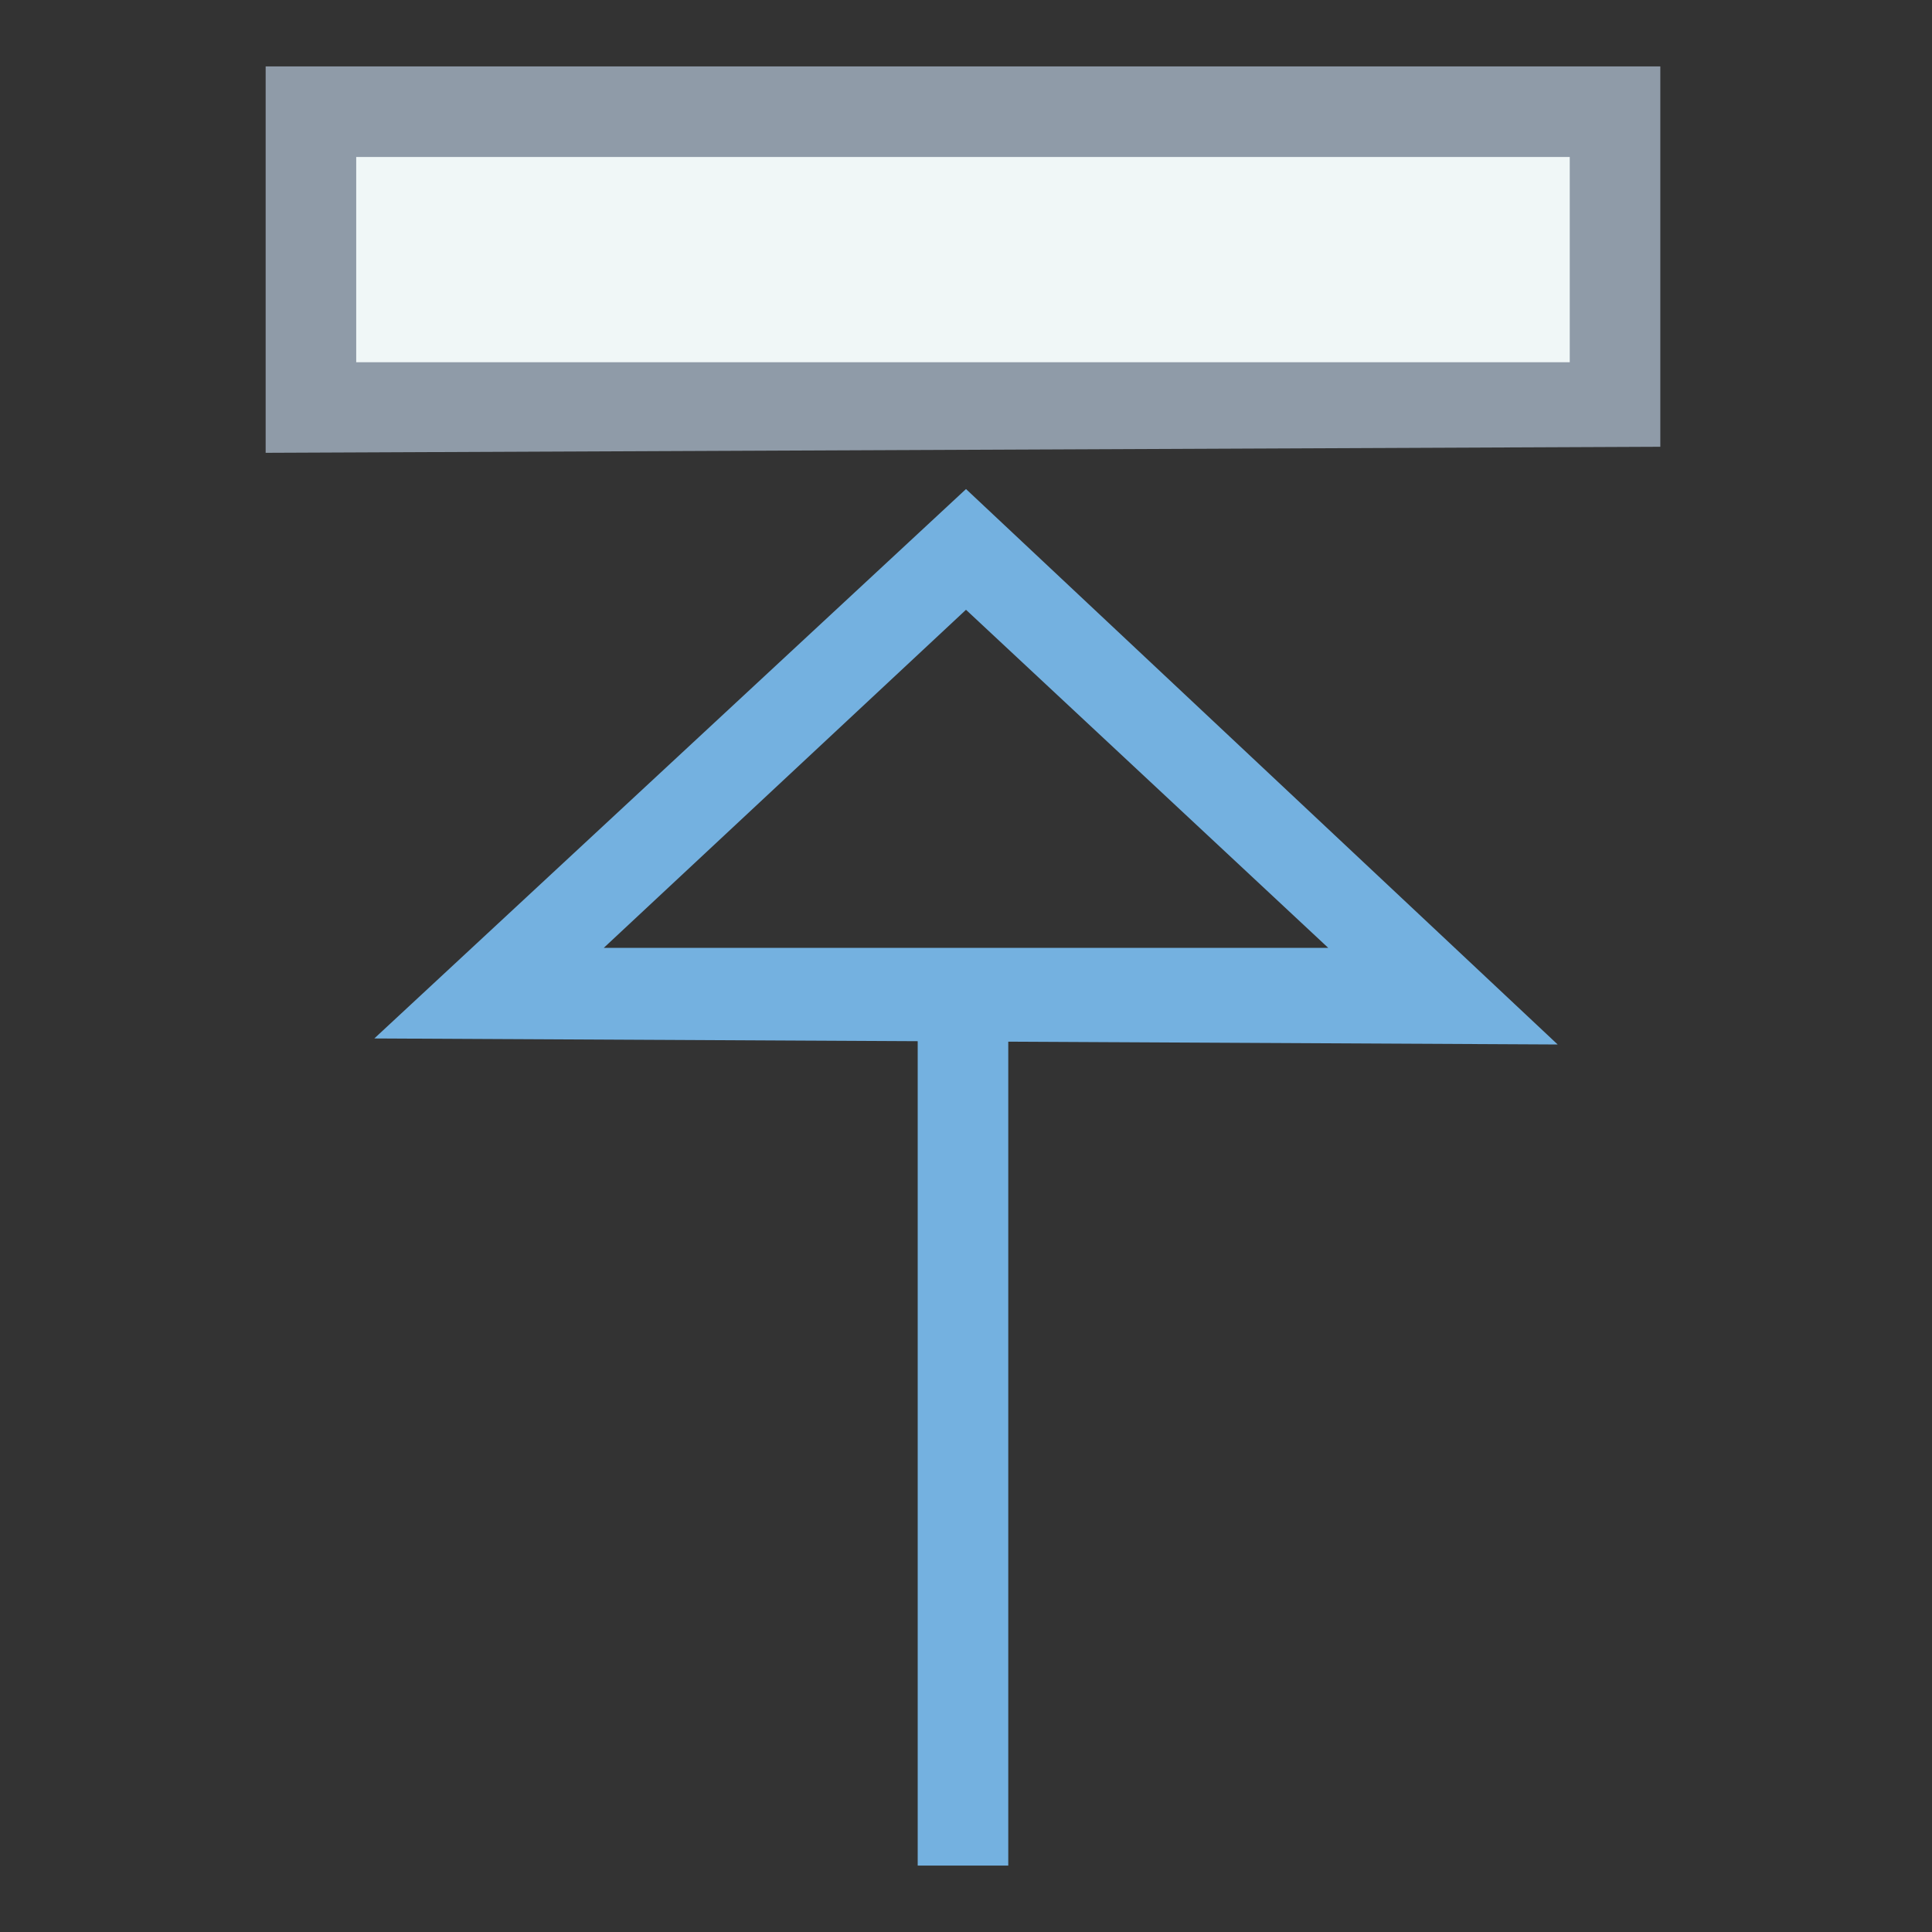 <?xml version="1.0" encoding="utf-8"?>
<!-- Generator: Adobe Illustrator 18.0.0, SVG Export Plug-In . SVG Version: 6.00 Build 0)  -->
<!DOCTYPE svg PUBLIC "-//W3C//DTD SVG 1.1//EN" "http://www.w3.org/Graphics/SVG/1.1/DTD/svg11.dtd">
<svg version="1.1" id="Layer_1" xmlns="http://www.w3.org/2000/svg" xmlns:xlink="http://www.w3.org/1999/xlink" x="0px" y="0px"
	 viewBox="0 0 32 32" enable-background="new 0 0 32 32" xml:space="preserve">
<rect x="0" y="0" width="32" height="32" fill="#333333" stroke="none"/>
<g>
	<g>
		<rect x="5.2" y="1.9" fill="#F0F7F7" width="21.6" height="4.8"/>
		<path fill="#8F9BA8" d="M4.4,7.5V1.1l23.1,0v6.3L4.4,7.5z M5.9,2.6V6l20.1,0V2.6L5.9,2.6z"/>
	</g>
	<g>
		<path fill="#74B1E0" d="M6.2,17.2L16,8.1l9.8,9.2L6.2,17.2z M16,10.1l-6,5.6l12,0L16,10.1z"/>
	</g>
	<g>
		<line fill="#CDE4F7" x1="16" y1="16.5" x2="16" y2="30.9"/>
		<rect x="15.2" y="16.5" fill="#74B1E0" width="1.5" height="14.4"/>
	</g>
</g>
</svg>
